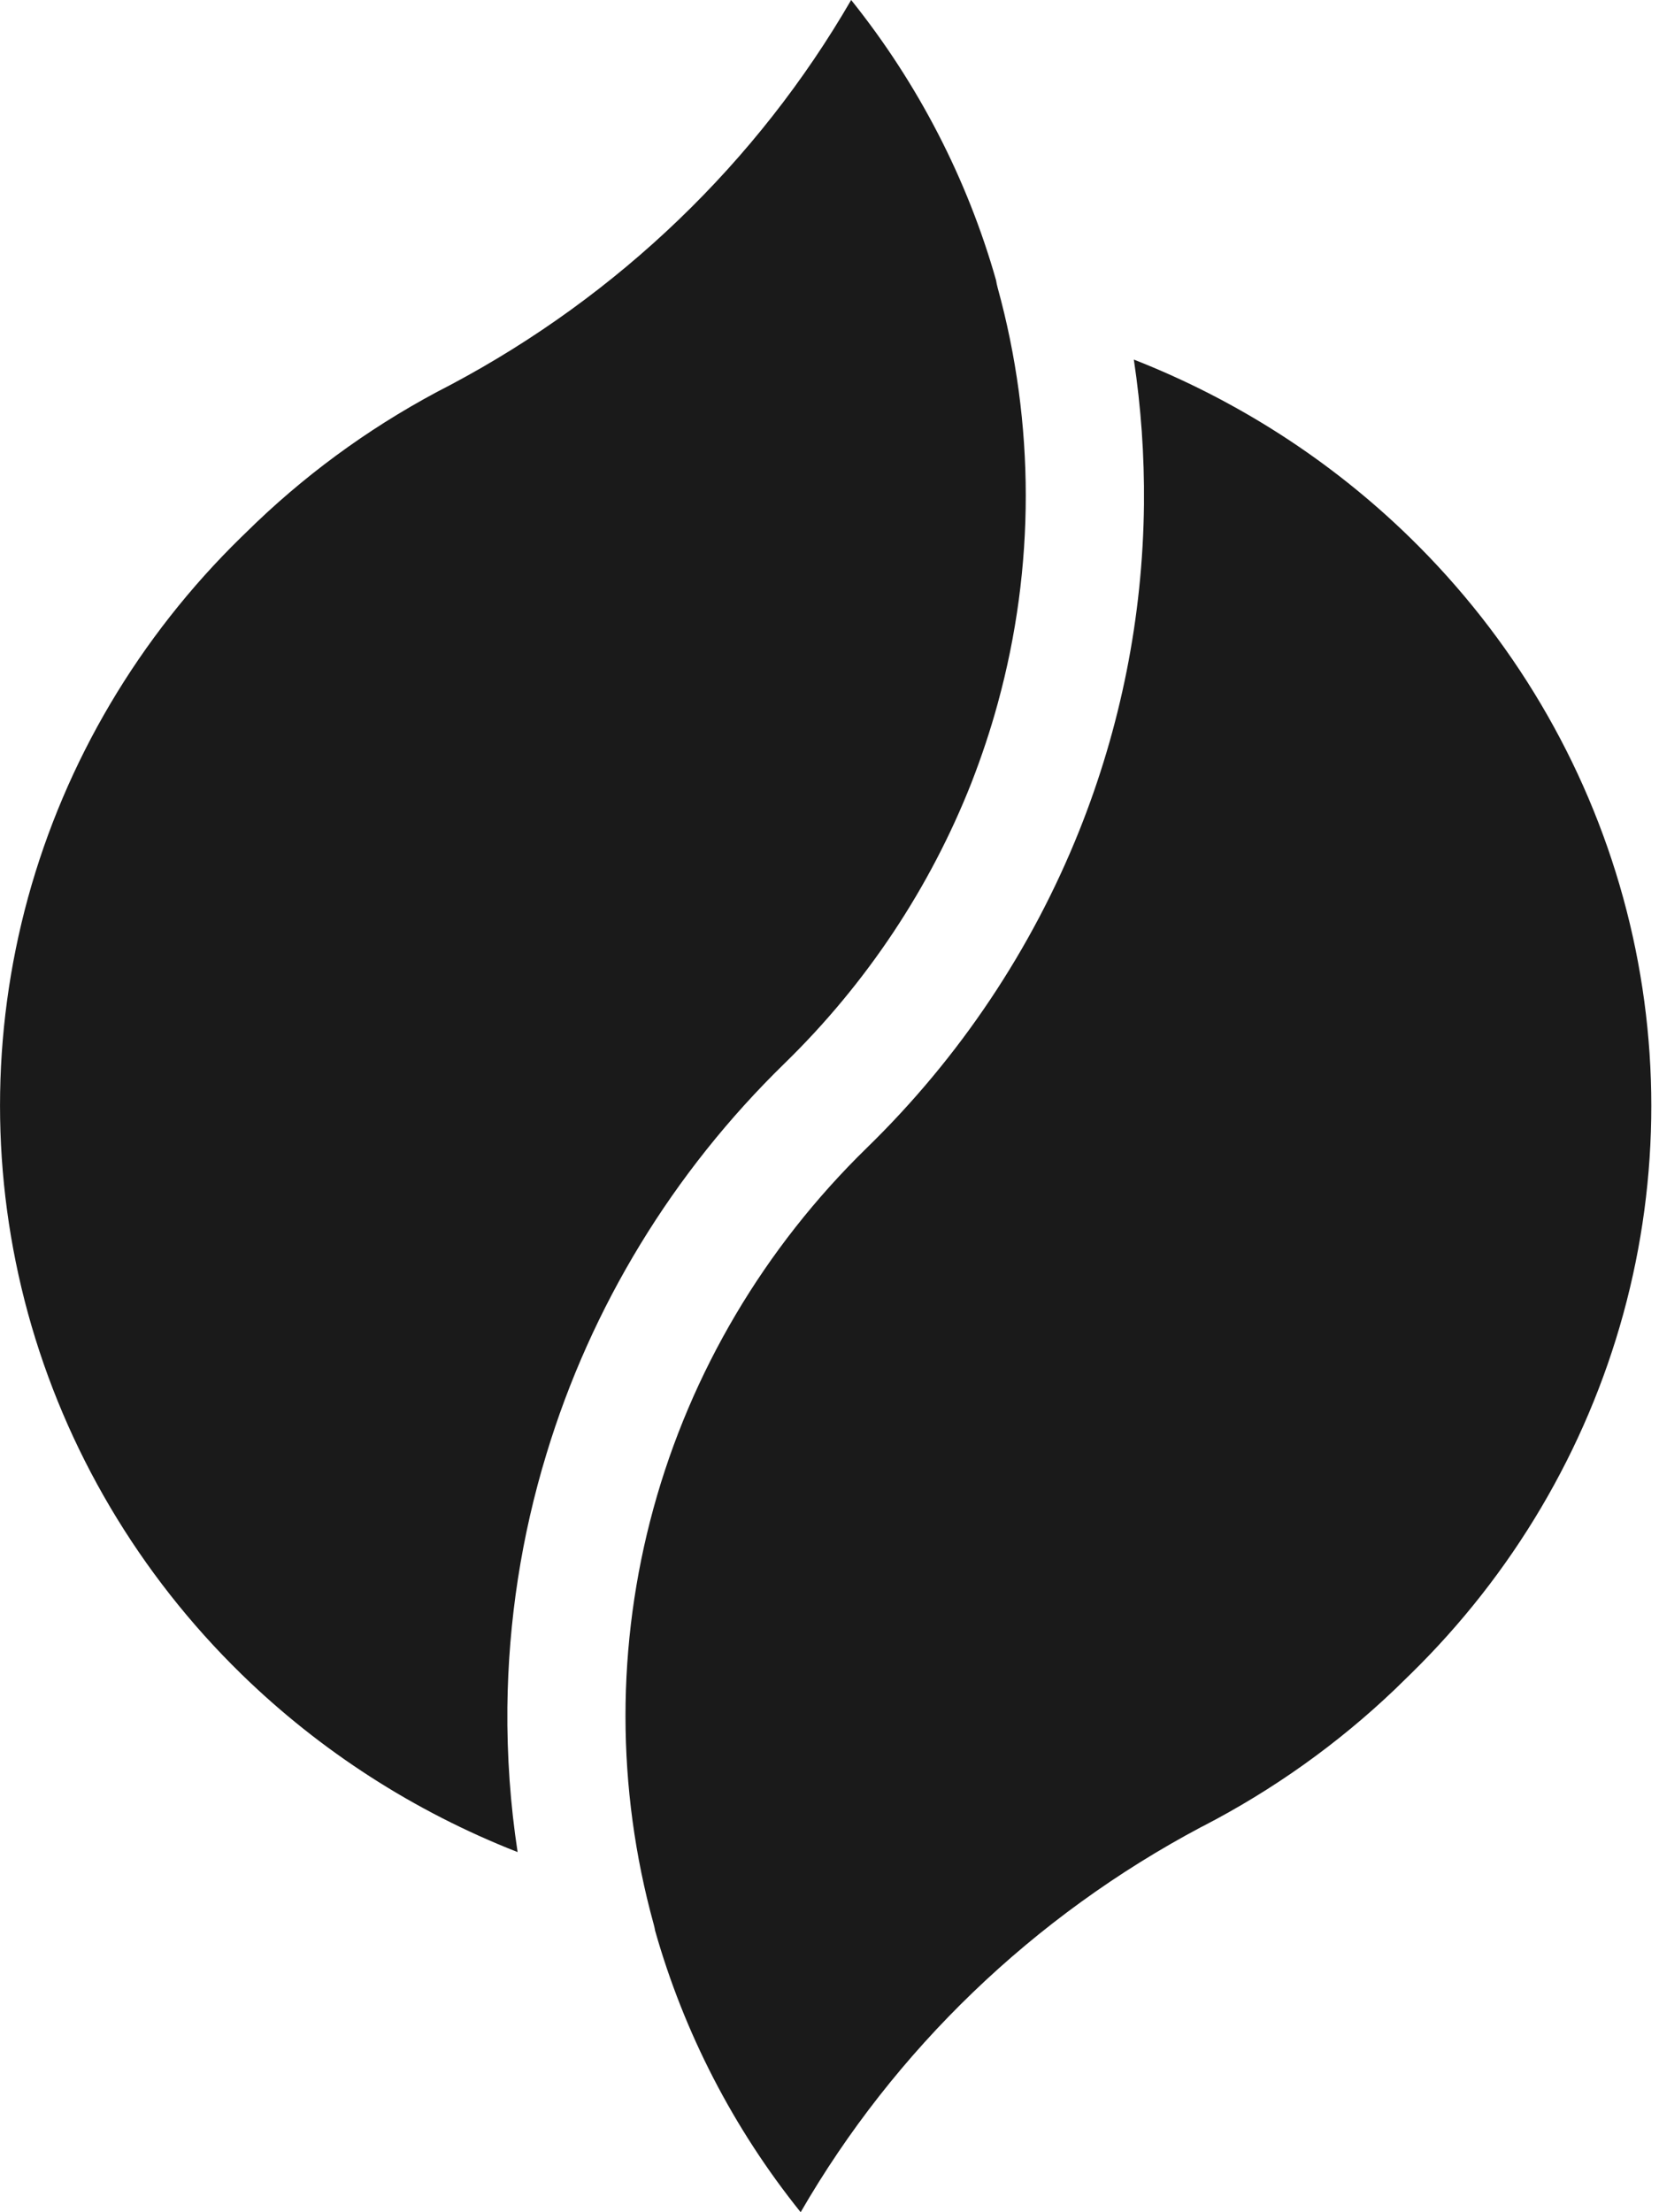 <svg
    width="18"
    height="24"
    viewBox="0 0 18 24"
    fill="none"
    xmlns="http://www.w3.org/2000/svg"
>
    <path
        fillRule="evenodd"
        clipRule="evenodd"
        d="M12.412 5.471C12.399 6.696 12.157 7.895 11.709 9.014C11.197 10.293 10.417 11.467 9.404 12.454C8.293 13.538 7.495 14.887 7.09 16.364C6.685 17.842 6.685 19.397 7.092 20.874C7.099 20.898 7.104 20.922 7.108 20.946C7.421 22.05 7.955 23.089 8.687 24C9.705 22.238 11.212 20.787 13.039 19.818L13.046 19.815C13.813 19.419 14.517 18.917 15.136 18.326L15.301 18.165C16.411 17.08 17.208 15.73 17.613 14.253C18.018 12.775 18.018 11.219 17.612 9.742C17.206 8.264 16.408 6.915 15.297 5.831C14.44 4.995 13.421 4.34 12.302 3.901C12.38 4.418 12.417 4.942 12.412 5.471ZM9.235 0C9.962 0.907 10.495 1.941 10.807 3.04C10.811 3.067 10.817 3.093 10.824 3.12C11.231 4.597 11.231 6.152 10.826 7.629C10.746 7.923 10.649 8.212 10.539 8.495C10.093 9.625 9.407 10.665 8.511 11.538C7.301 12.718 6.413 14.175 5.928 15.777C5.659 16.66 5.515 17.584 5.505 18.523C5.5 19.051 5.537 19.576 5.616 20.093C4.496 19.654 3.476 18.998 2.619 18.162C1.508 17.078 0.71 15.728 0.304 14.25C-0.101 12.772 -0.101 11.216 0.304 9.738C0.71 8.26 1.508 6.911 2.618 5.827L2.619 5.826L2.784 5.666C3.404 5.075 4.11 4.574 4.879 4.18L4.887 4.176C6.712 3.207 8.217 1.758 9.235 0Z"
        fill="#1A1A1A"
    />
</svg>